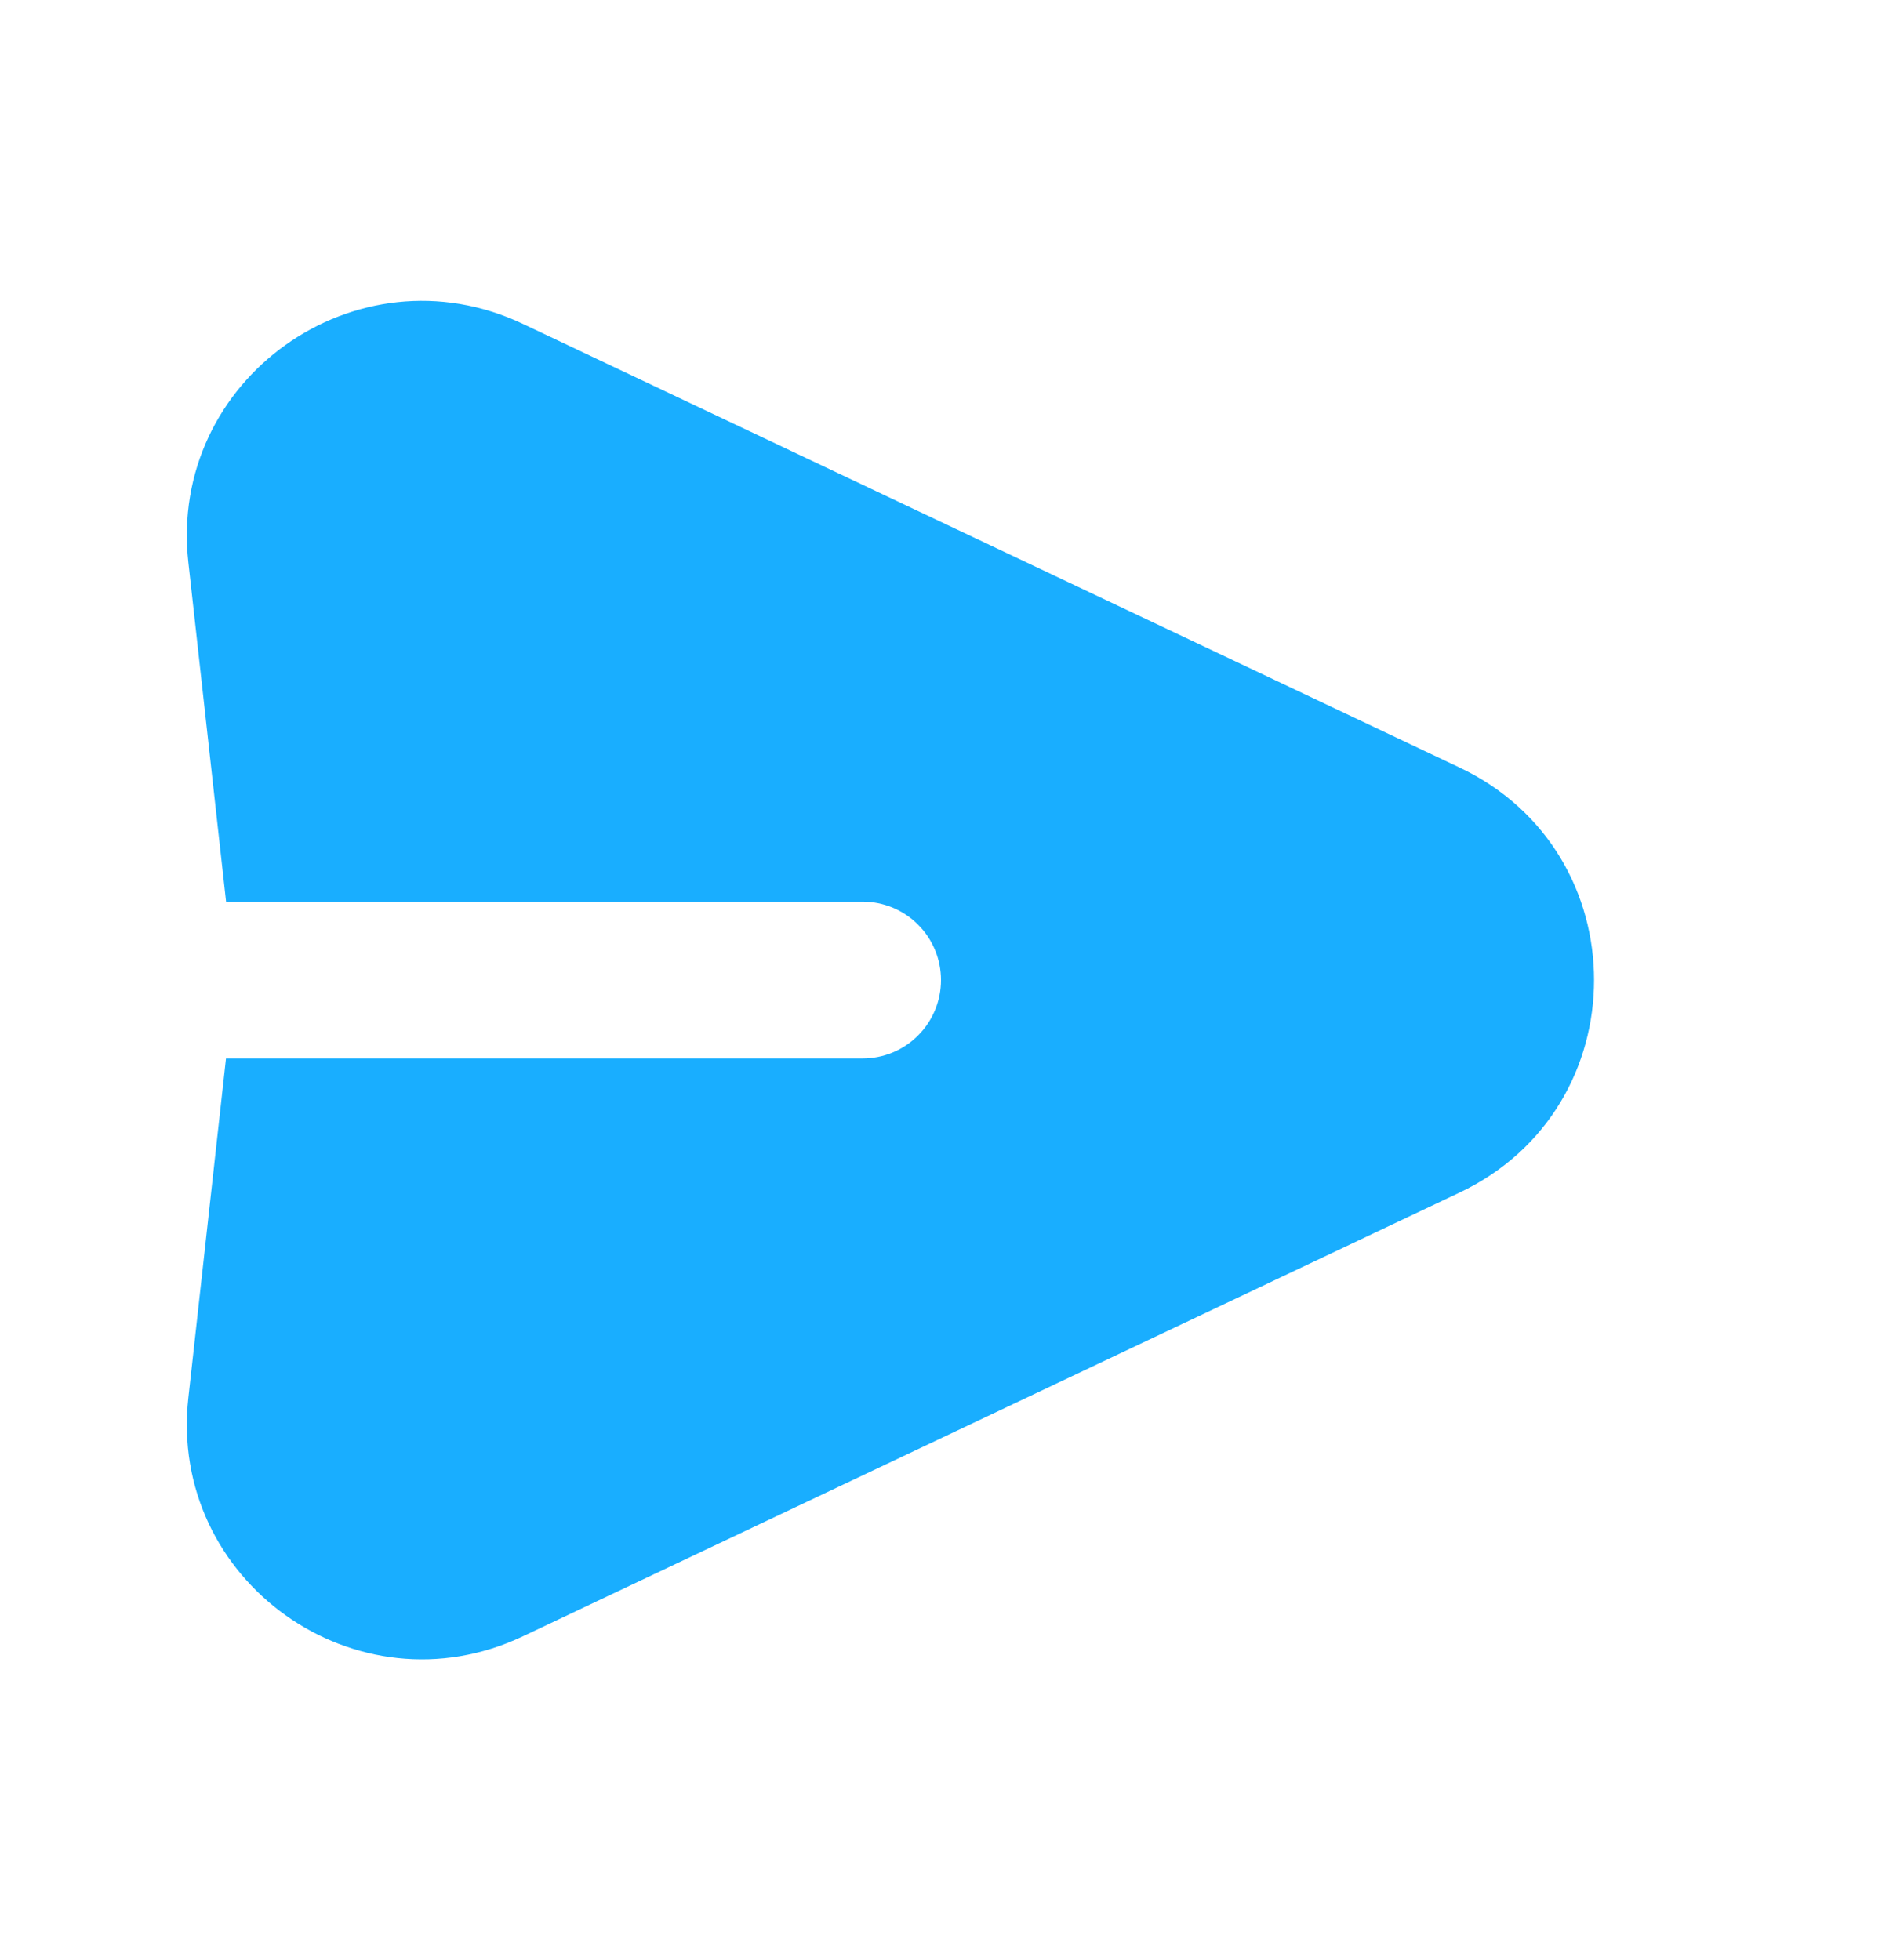 <svg width="24" height="25" viewBox="0 0 24 25" fill="none" xmlns="http://www.w3.org/2000/svg">
<path fill-rule="evenodd" clip-rule="evenodd" d="M2.402 7.173C2.142 4.839 4.545 3.125 6.668 4.131L18.612 9.789C20.9 10.872 20.9 14.128 18.612 15.211L6.668 20.87C4.545 21.876 2.143 20.162 2.402 17.828L2.882 13.5H11C11.265 13.5 11.52 13.395 11.707 13.207C11.895 13.02 12 12.765 12 12.5C12 12.235 11.895 11.98 11.707 11.793C11.52 11.605 11.265 11.5 11 11.5H2.883L2.402 7.173Z" fill="#19AEFF"/>
</svg>

